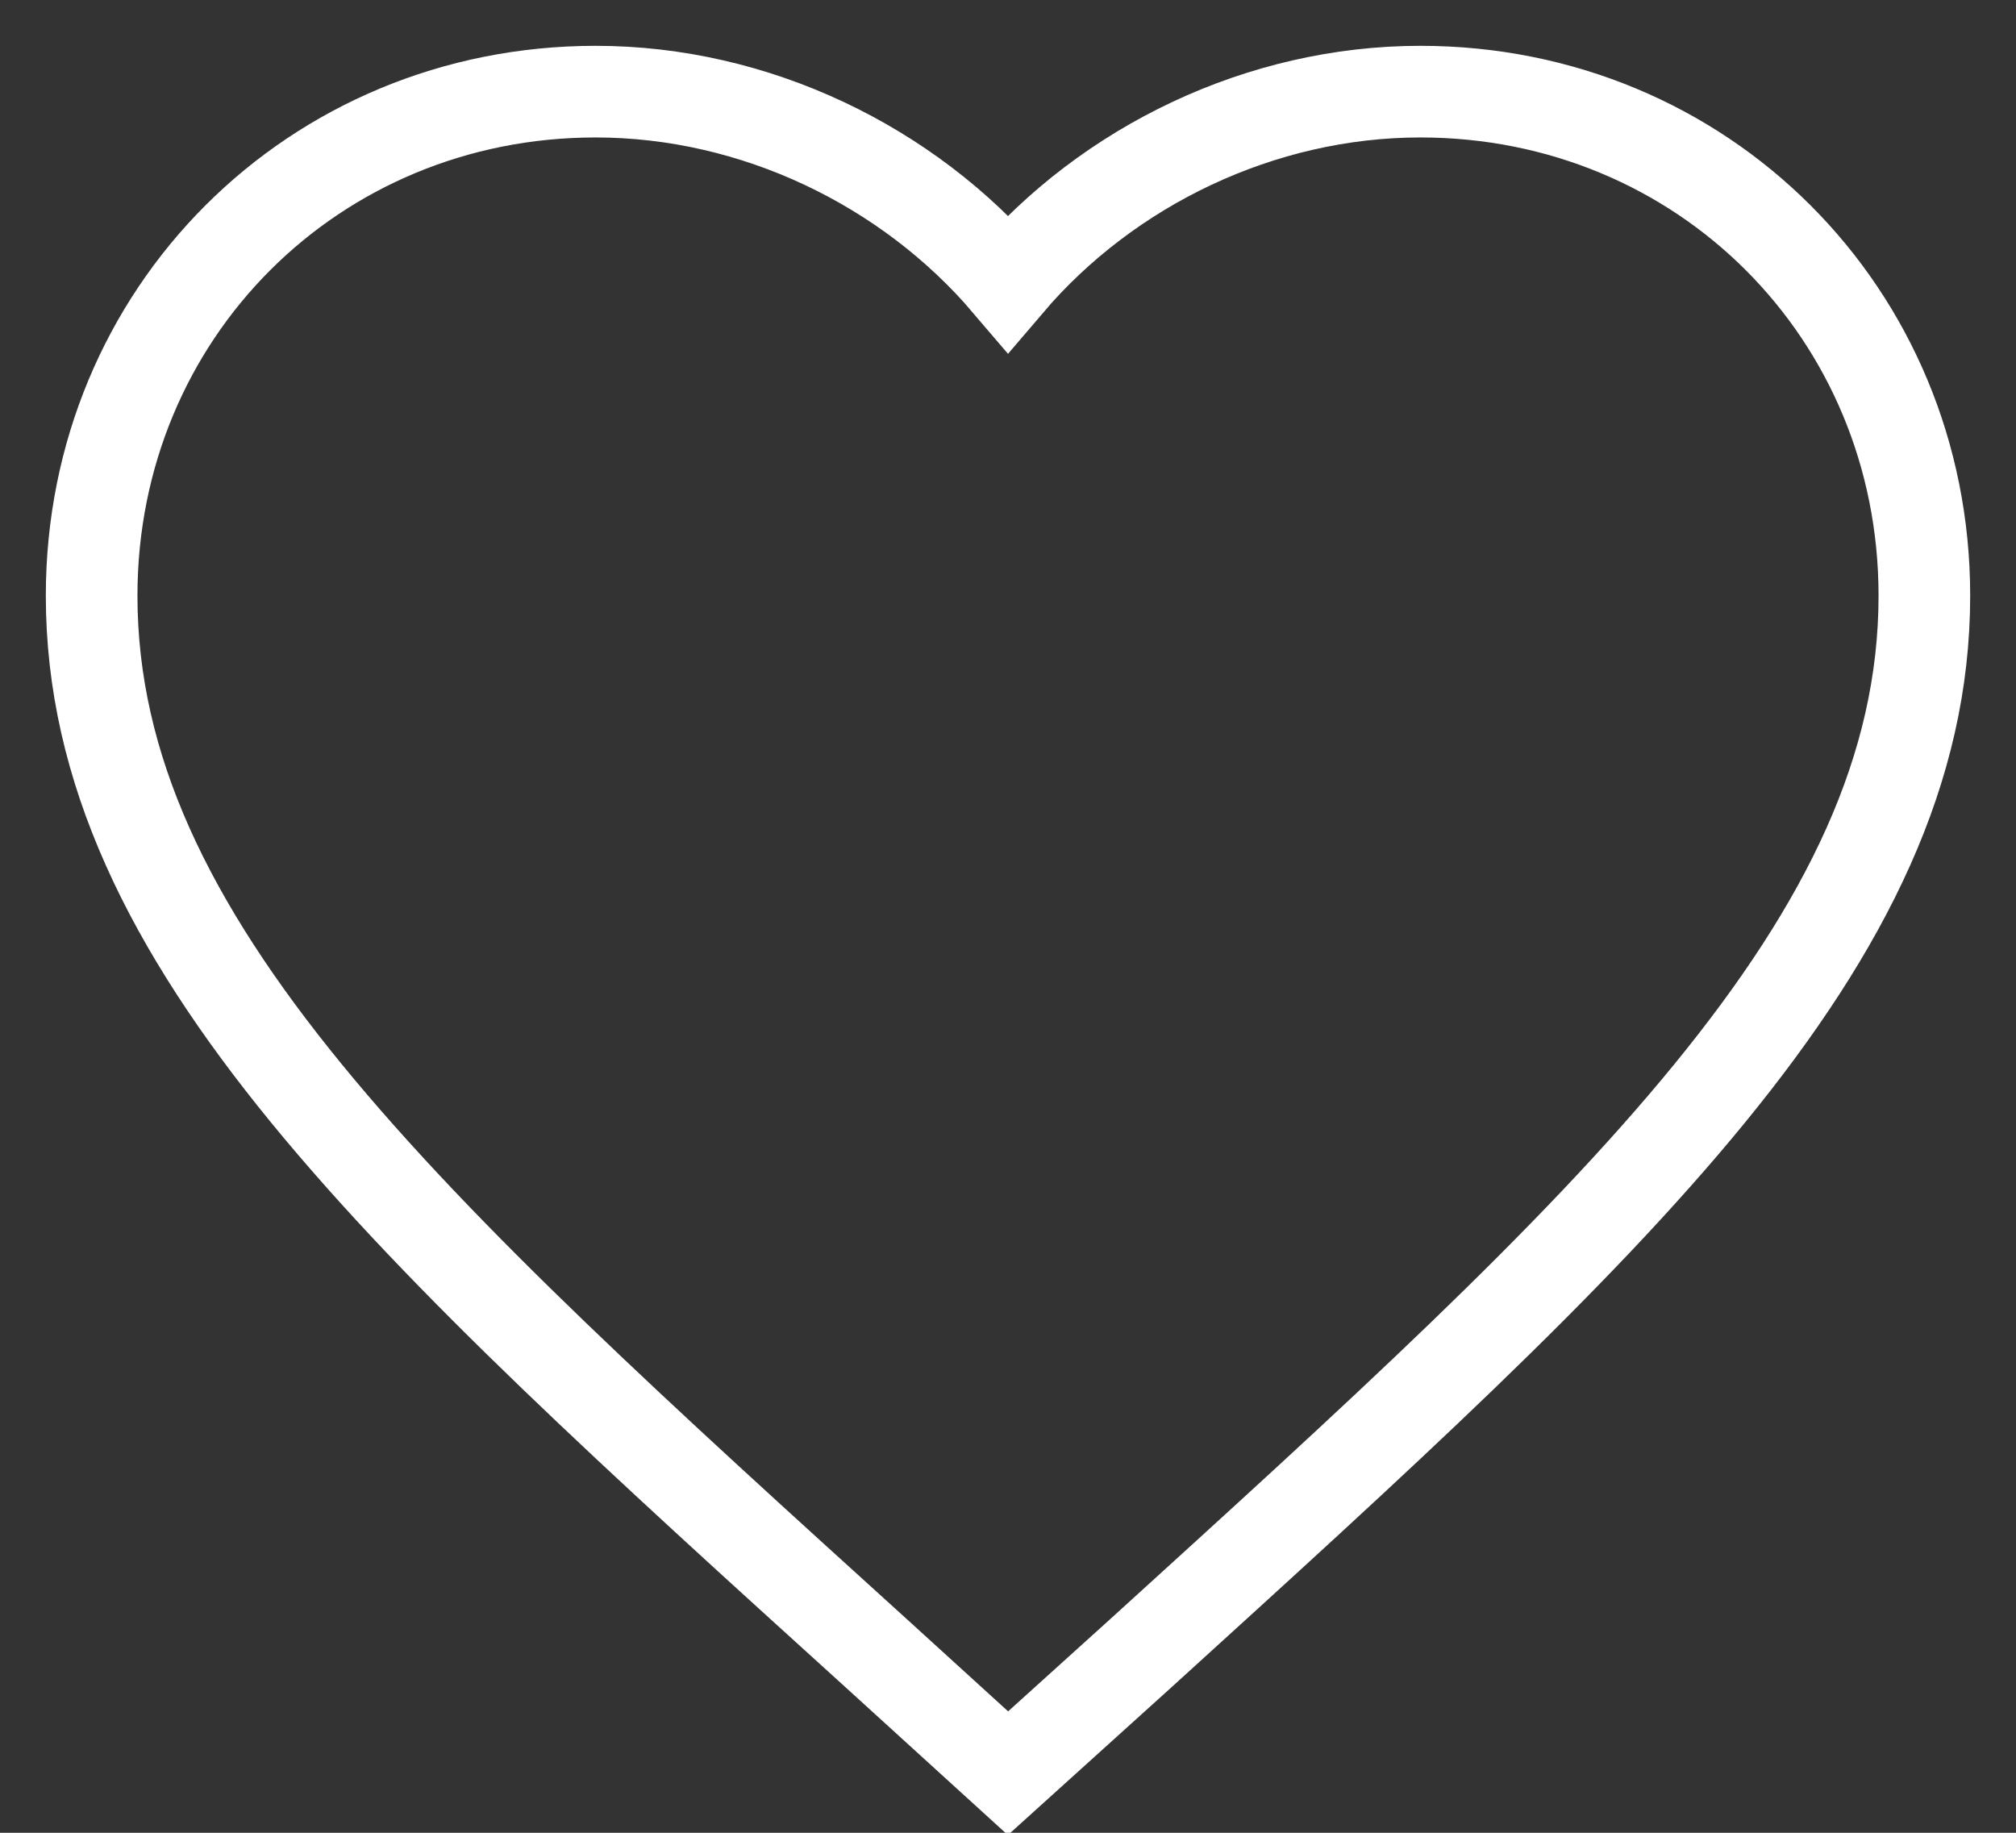 <?xml version="1.0" encoding="UTF-8"?>
<svg height="20px" version="1.1" viewBox="0 0 22 20" width="22px"
    xmlns="http://www.w3.org/2000/svg">
    <rect x="0" y="0" width="22" height="20" fill="#333333" stroke="none"/>
    <!-- Generator: Sketch 43.1 (39012) - http://www.bohemiancoding.com/sketch -->
    <title>Shape</title>
    <desc>Created with Sketch.</desc>
    <defs></defs>
    <g fill="none" fill-rule="evenodd" id="Page-1" stroke="none" stroke-width="1">
        <g id="Nightlife-listing" stroke="#ffffff" transform="translate(-263, -276)">
            <g id="Group" transform="translate(10, 178)">
                <g id="ic_favorite" transform="translate(252, 96)">
                    <g id="Icon-24px">
                        <path
                            d="M12,21.35 L10.55,20.03 C5.4,15.36 2,12.28 2,8.5 C2,5.42 4.42,3 7.5,3 C9.24,3 10.91,3.81 12,5.09 C13.09,3.81 14.76,3 16.5,3 C19.58,3 22,5.42 22,8.5 C22,12.28 18.6,15.36 13.45,20.04 L12,21.35 L12,21.35 Z"
                            id="Shape"></path>
                    </g>
                </g>
            </g>
        </g>
    </g>
</svg>